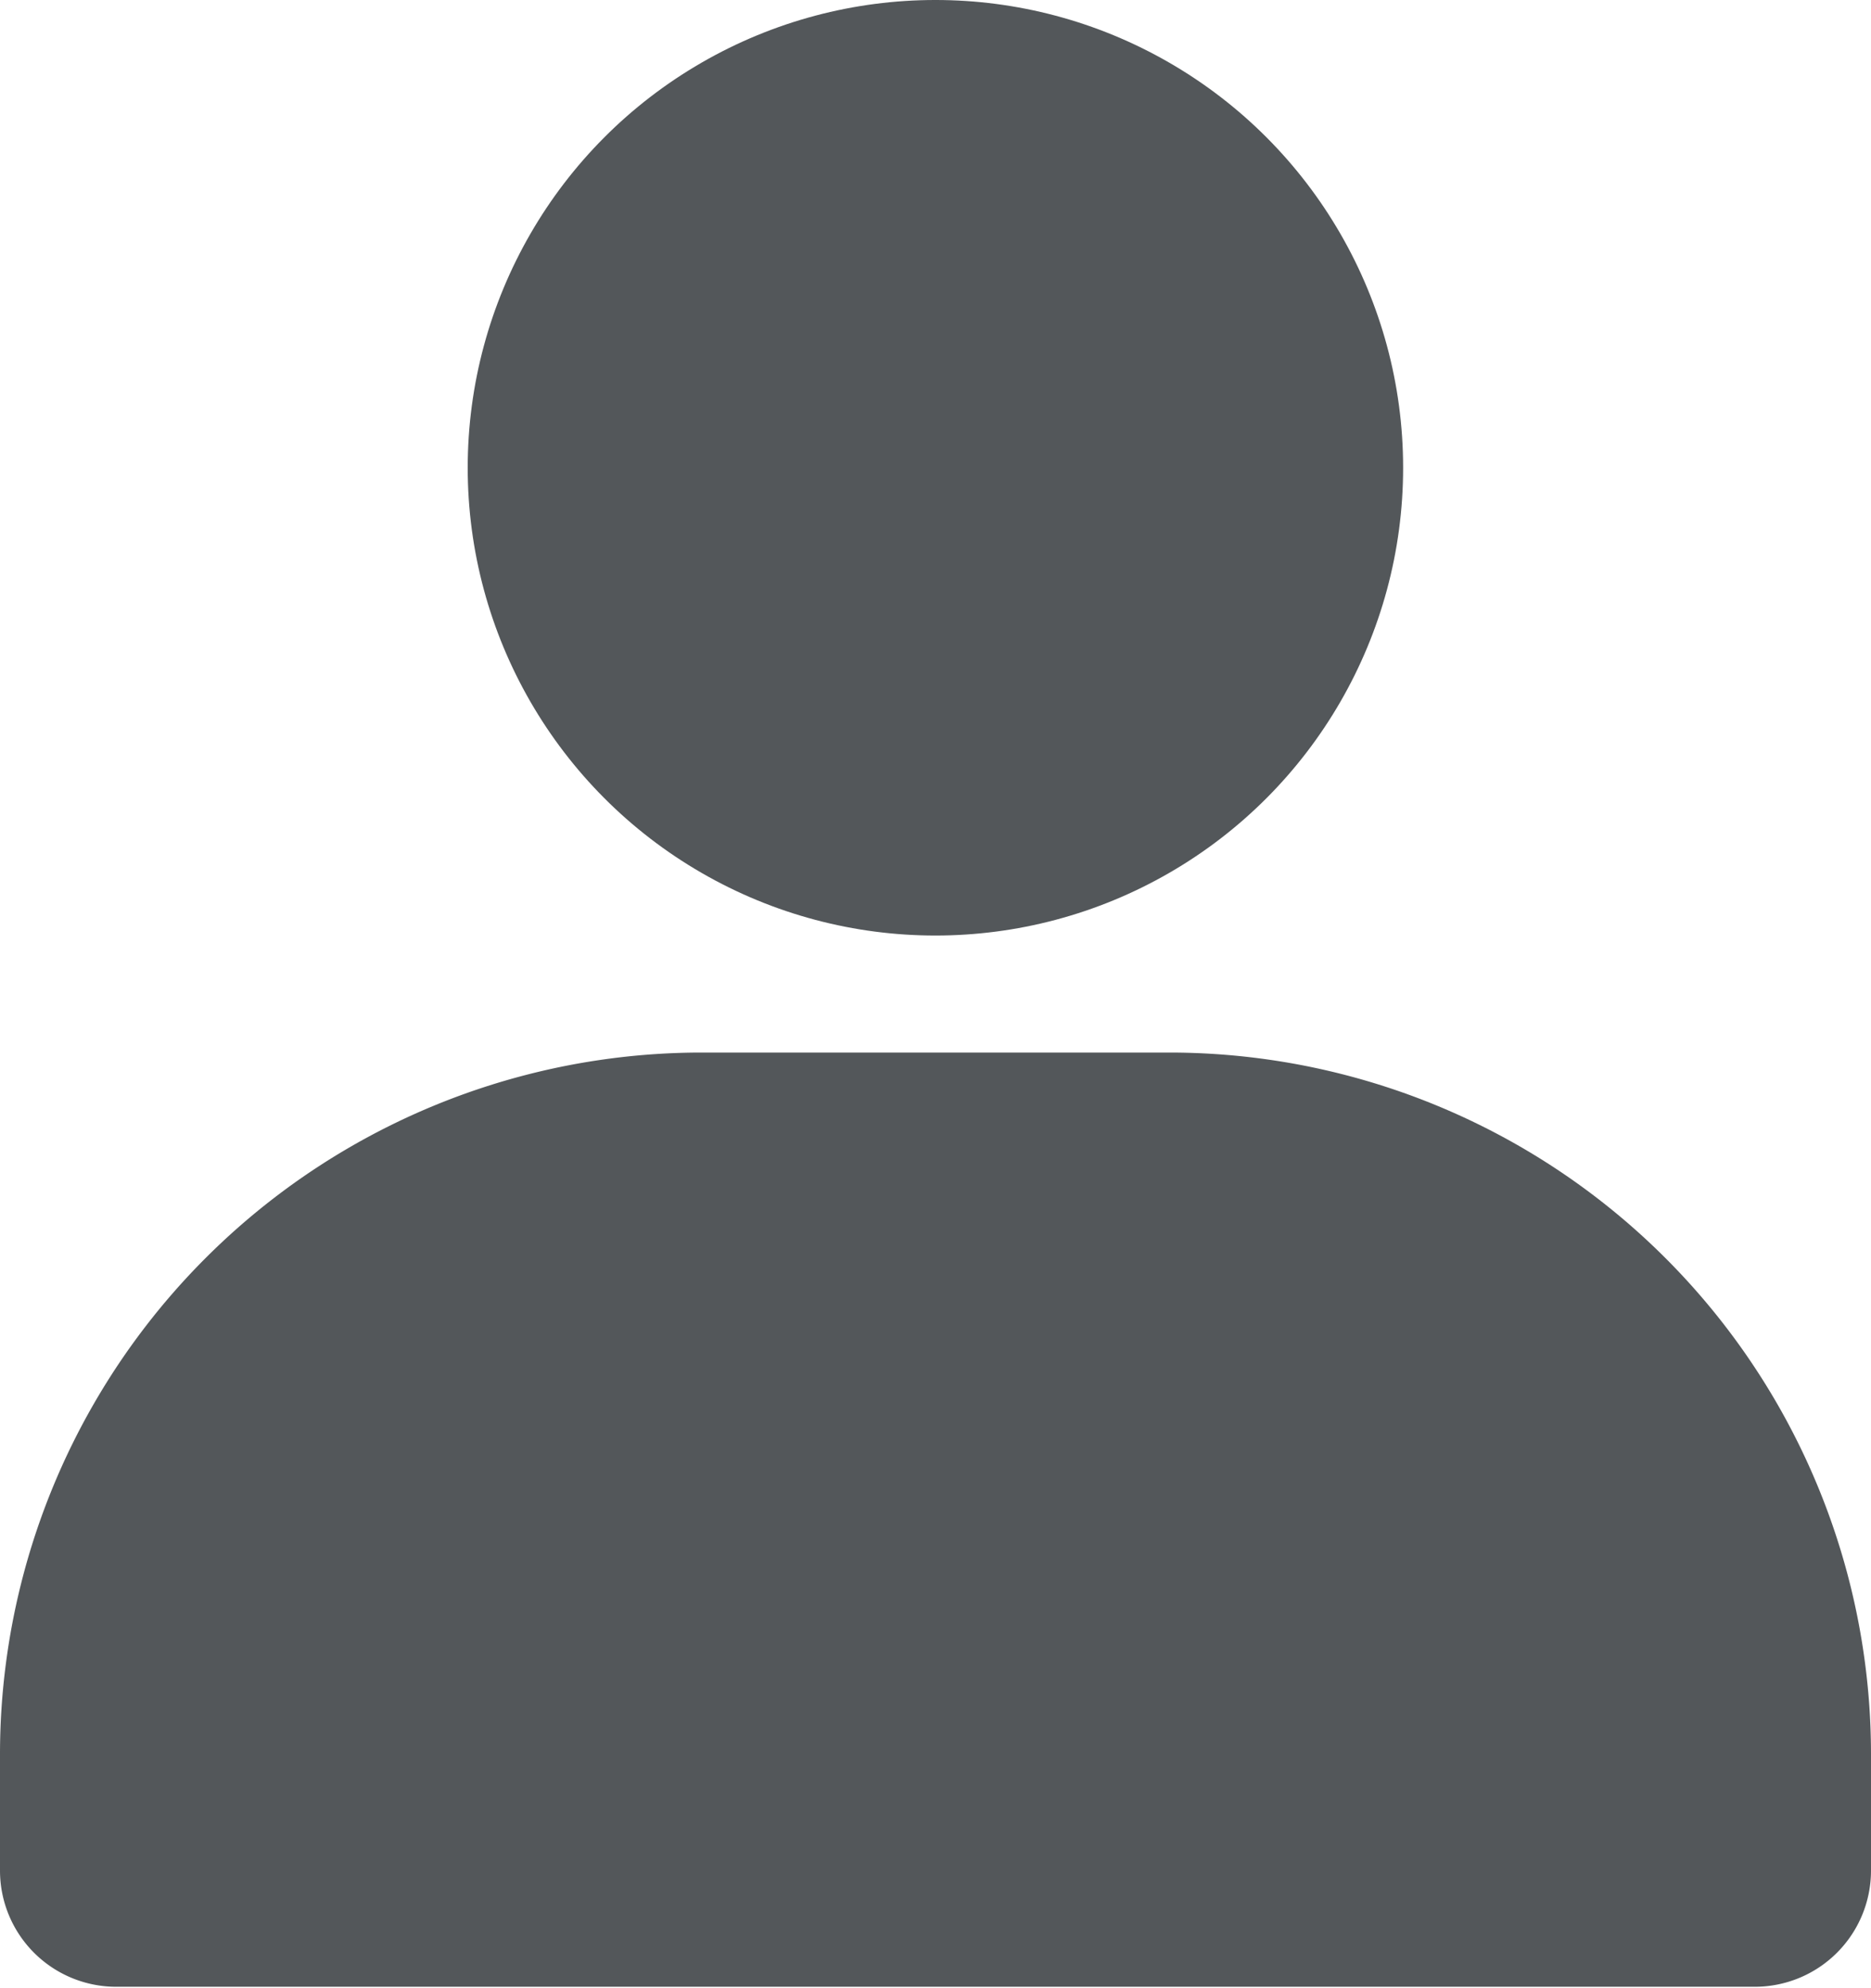 <svg xmlns="http://www.w3.org/2000/svg" width="11.273" height="11.978" viewBox="0 0 11.273 11.978">
  <defs>
    <style>
      .cls-1 {
        fill: #53575a;
      }
    </style>
  </defs>
  <g id="Profile_icon" data-name="Profile icon" transform="translate(0 0)">
    <circle id="Ellipse_48" data-name="Ellipse 48" class="cls-1" cx="2.818" cy="2.818" r="2.818" transform="translate(2.818 0)"/>
    <path id="Path_139" data-name="Path 139" class="cls-1" d="M15.273,17.228v.7a.7.7,0,0,1-.7.7H4.7a.7.7,0,0,1-.7-.7v-.7A4.228,4.228,0,0,1,8.228,13h2.818A4.228,4.228,0,0,1,15.273,17.228Z" transform="translate(-4 -6.659)"/>
  </g>
</svg>
